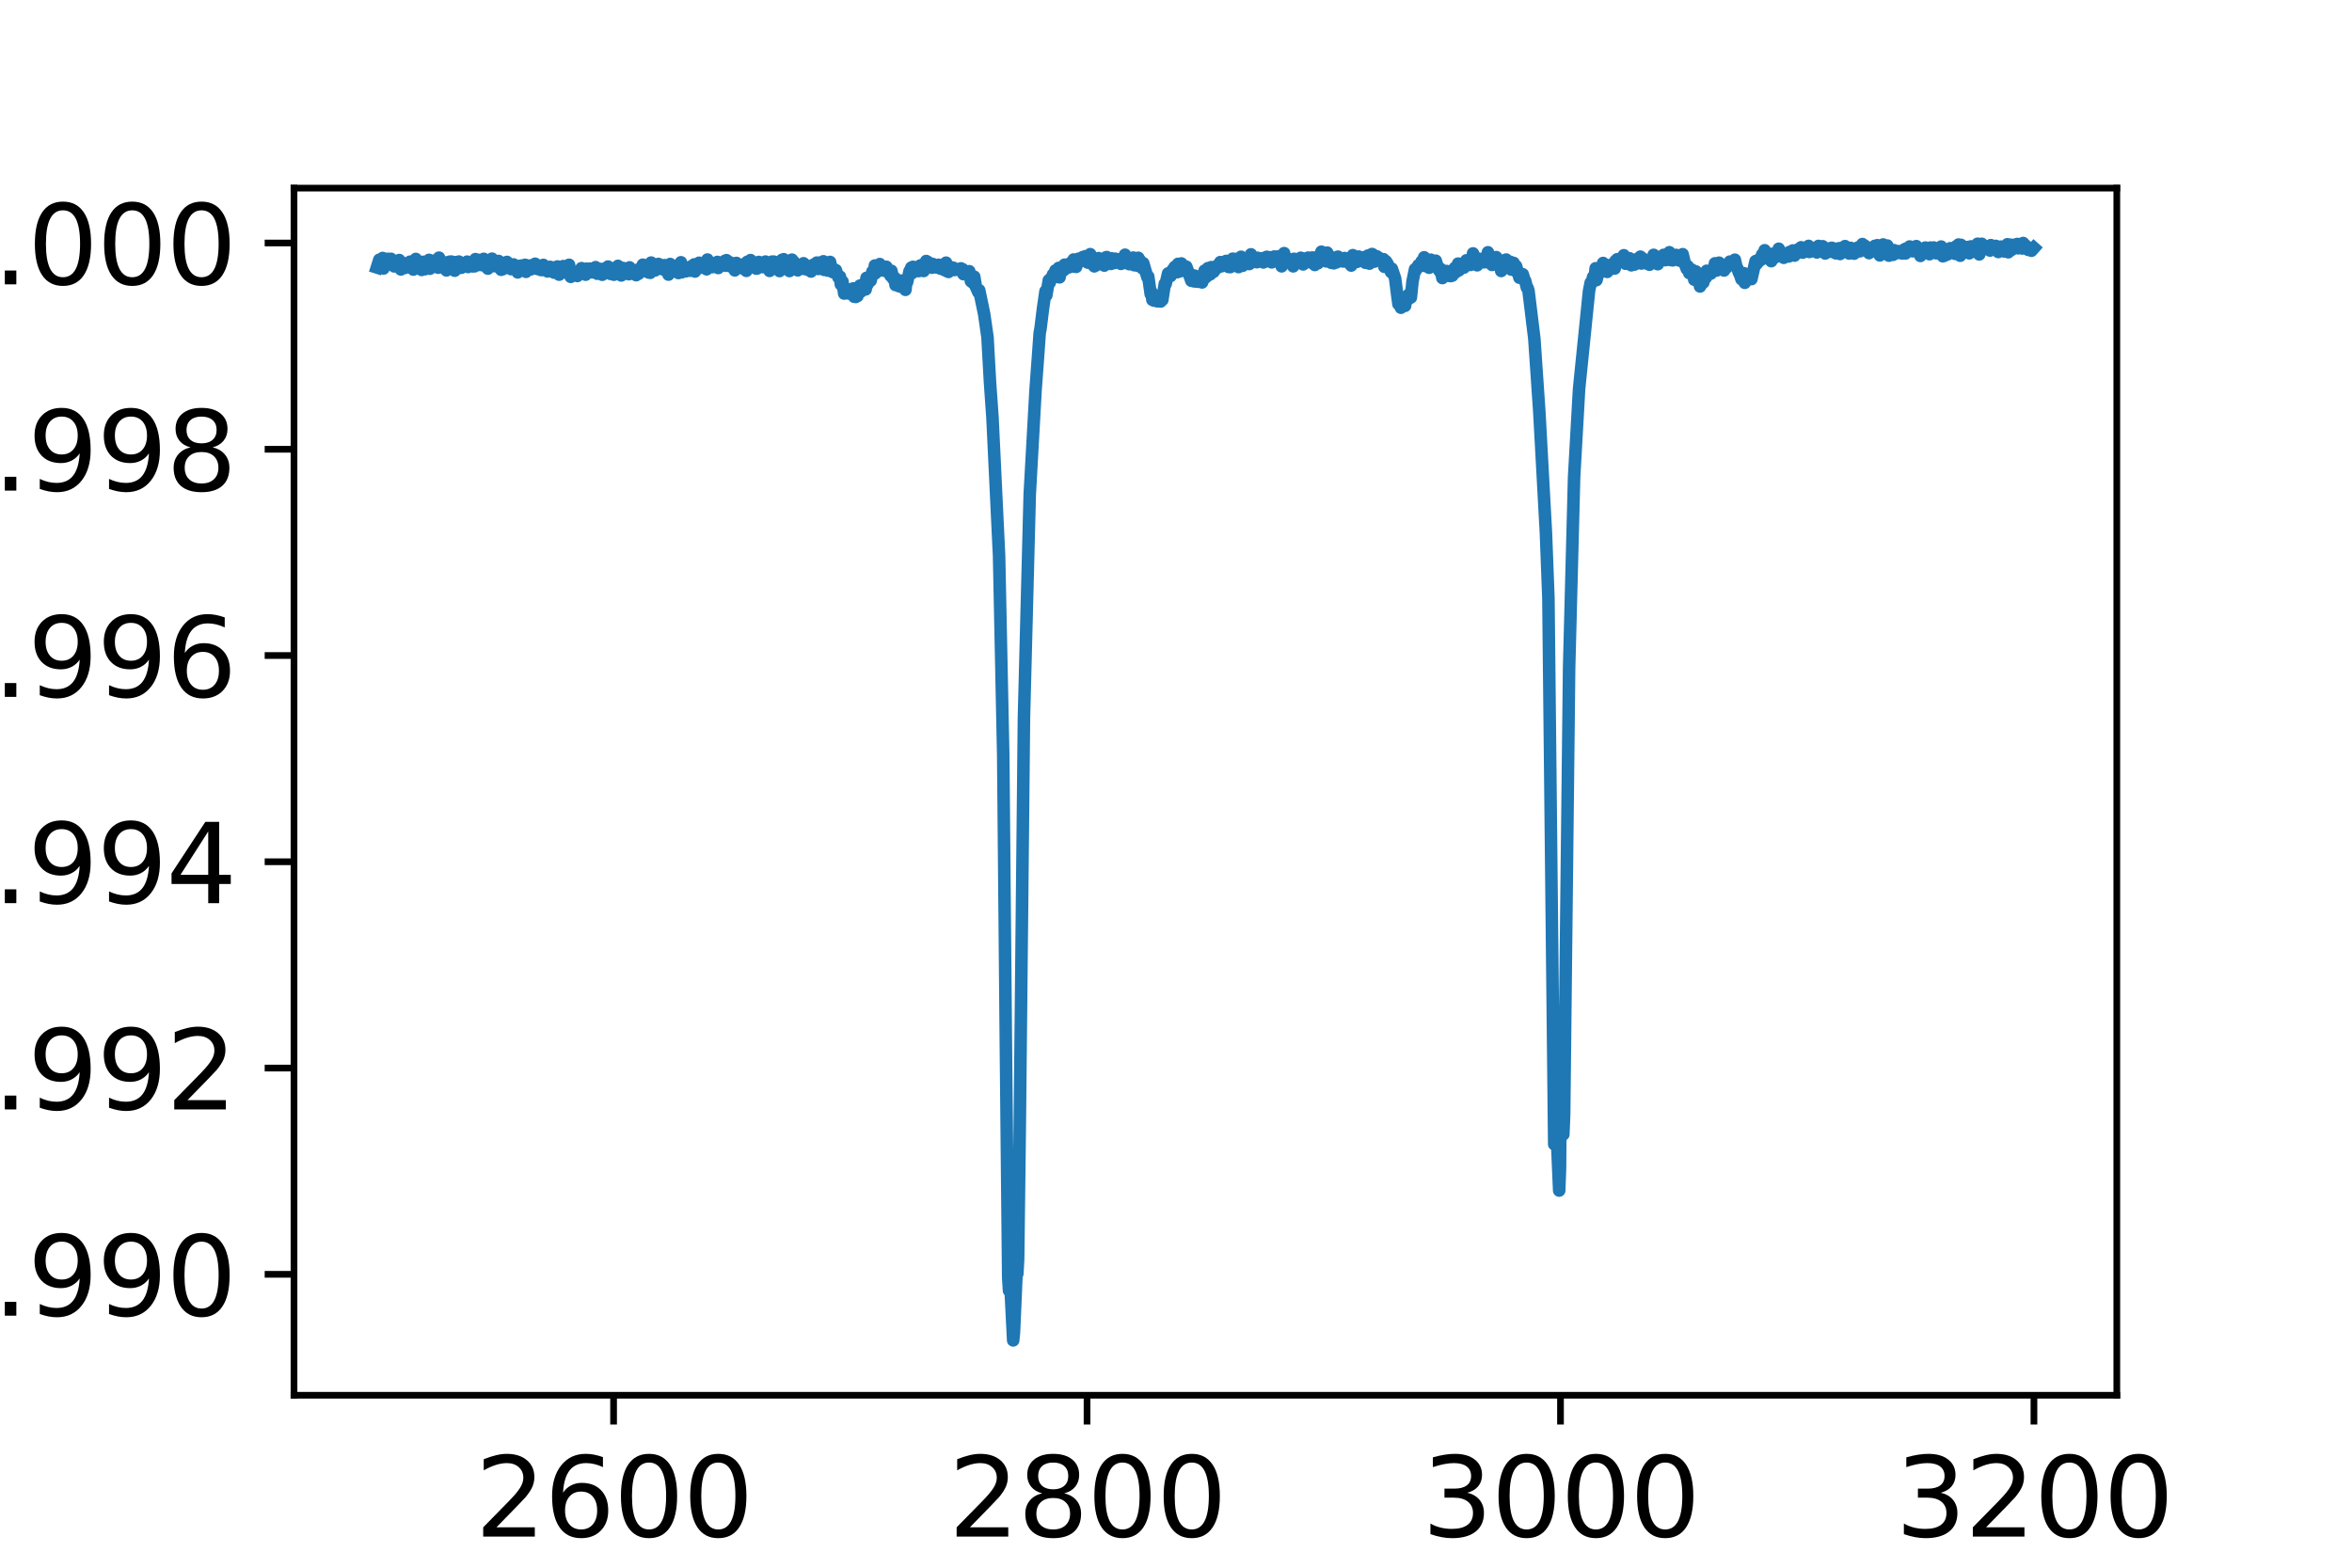 <?xml version="1.0" encoding="utf-8" standalone="no"?>
<!DOCTYPE svg PUBLIC "-//W3C//DTD SVG 1.1//EN"
  "http://www.w3.org/Graphics/SVG/1.1/DTD/svg11.dtd">
<svg xmlns:xlink="http://www.w3.org/1999/xlink" width="280.8pt" height="187.2pt" viewBox="0 0 280.8 187.2" xmlns="http://www.w3.org/2000/svg" version="1.1">
 <defs>
  <style type="text/css">*{stroke-linejoin: round; stroke-linecap: butt}</style>
 </defs>
 <g id="figure_1">
  <g id="patch_1">
   <path d="M 0 187.2 
L 280.8 187.2 
L 280.8 0 
L 0 0 
z
" style="fill: #ffffff"/>
  </g>
  <g id="axes_1">
   <g id="patch_2">
    <path d="M 35.1 166.608 
L 252.72 166.608 
L 252.72 22.464 
L 35.1 22.464 
z
" style="fill: #ffffff"/>
   </g>
   <g id="matplotlib.axis_1">
    <g id="xtick_1">
     <g id="line2d_1">
      <defs>
       <path id="m9b91c1867c" d="M 0 0 
L 0 3.5 
" style="stroke: #000000; stroke-width: 0.8"/>
      </defs>
      <g>
       <use xlink:href="#m9b91c1867c" x="73.254" y="166.608" style="stroke: #000000; stroke-width: 0.8"/>
      </g>
     </g>
     <g id="text_1">
      <!-- 2600 -->
      <g transform="translate(56.712 183.486)scale(0.13 -0.13)">
       <defs>
        <path id="DejaVuSans-32" d="M 1228 531 
L 3431 531 
L 3431 0 
L 469 0 
L 469 531 
Q 828 903 1448 1529 
Q 2069 2156 2228 2338 
Q 2531 2678 2651 2914 
Q 2772 3150 2772 3378 
Q 2772 3750 2511 3984 
Q 2250 4219 1831 4219 
Q 1534 4219 1204 4116 
Q 875 4013 500 3803 
L 500 4441 
Q 881 4594 1212 4672 
Q 1544 4750 1819 4750 
Q 2544 4750 2975 4387 
Q 3406 4025 3406 3419 
Q 3406 3131 3298 2873 
Q 3191 2616 2906 2266 
Q 2828 2175 2409 1742 
Q 1991 1309 1228 531 
z
" transform="scale(0.016)"/>
        <path id="DejaVuSans-36" d="M 2113 2584 
Q 1688 2584 1439 2293 
Q 1191 2003 1191 1497 
Q 1191 994 1439 701 
Q 1688 409 2113 409 
Q 2538 409 2786 701 
Q 3034 994 3034 1497 
Q 3034 2003 2786 2293 
Q 2538 2584 2113 2584 
z
M 3366 4563 
L 3366 3988 
Q 3128 4100 2886 4159 
Q 2644 4219 2406 4219 
Q 1781 4219 1451 3797 
Q 1122 3375 1075 2522 
Q 1259 2794 1537 2939 
Q 1816 3084 2150 3084 
Q 2853 3084 3261 2657 
Q 3669 2231 3669 1497 
Q 3669 778 3244 343 
Q 2819 -91 2113 -91 
Q 1303 -91 875 529 
Q 447 1150 447 2328 
Q 447 3434 972 4092 
Q 1497 4750 2381 4750 
Q 2619 4750 2861 4703 
Q 3103 4656 3366 4563 
z
" transform="scale(0.016)"/>
        <path id="DejaVuSans-30" d="M 2034 4250 
Q 1547 4250 1301 3770 
Q 1056 3291 1056 2328 
Q 1056 1369 1301 889 
Q 1547 409 2034 409 
Q 2525 409 2770 889 
Q 3016 1369 3016 2328 
Q 3016 3291 2770 3770 
Q 2525 4250 2034 4250 
z
M 2034 4750 
Q 2819 4750 3233 4129 
Q 3647 3509 3647 2328 
Q 3647 1150 3233 529 
Q 2819 -91 2034 -91 
Q 1250 -91 836 529 
Q 422 1150 422 2328 
Q 422 3509 836 4129 
Q 1250 4750 2034 4750 
z
" transform="scale(0.016)"/>
       </defs>
       <use xlink:href="#DejaVuSans-32"/>
       <use xlink:href="#DejaVuSans-36" x="63.623"/>
       <use xlink:href="#DejaVuSans-30" x="127.246"/>
       <use xlink:href="#DejaVuSans-30" x="190.869"/>
      </g>
     </g>
    </g>
    <g id="xtick_2">
     <g id="line2d_2">
      <g>
       <use xlink:href="#m9b91c1867c" x="129.779" y="166.608" style="stroke: #000000; stroke-width: 0.8"/>
      </g>
     </g>
     <g id="text_2">
      <!-- 2800 -->
      <g transform="translate(113.236 183.486)scale(0.13 -0.13)">
       <defs>
        <path id="DejaVuSans-38" d="M 2034 2216 
Q 1584 2216 1326 1975 
Q 1069 1734 1069 1313 
Q 1069 891 1326 650 
Q 1584 409 2034 409 
Q 2484 409 2743 651 
Q 3003 894 3003 1313 
Q 3003 1734 2745 1975 
Q 2488 2216 2034 2216 
z
M 1403 2484 
Q 997 2584 770 2862 
Q 544 3141 544 3541 
Q 544 4100 942 4425 
Q 1341 4750 2034 4750 
Q 2731 4750 3128 4425 
Q 3525 4100 3525 3541 
Q 3525 3141 3298 2862 
Q 3072 2584 2669 2484 
Q 3125 2378 3379 2068 
Q 3634 1759 3634 1313 
Q 3634 634 3220 271 
Q 2806 -91 2034 -91 
Q 1263 -91 848 271 
Q 434 634 434 1313 
Q 434 1759 690 2068 
Q 947 2378 1403 2484 
z
M 1172 3481 
Q 1172 3119 1398 2916 
Q 1625 2713 2034 2713 
Q 2441 2713 2670 2916 
Q 2900 3119 2900 3481 
Q 2900 3844 2670 4047 
Q 2441 4250 2034 4250 
Q 1625 4250 1398 4047 
Q 1172 3844 1172 3481 
z
" transform="scale(0.016)"/>
       </defs>
       <use xlink:href="#DejaVuSans-32"/>
       <use xlink:href="#DejaVuSans-38" x="63.623"/>
       <use xlink:href="#DejaVuSans-30" x="127.246"/>
       <use xlink:href="#DejaVuSans-30" x="190.869"/>
      </g>
     </g>
    </g>
    <g id="xtick_3">
     <g id="line2d_3">
      <g>
       <use xlink:href="#m9b91c1867c" x="186.304" y="166.608" style="stroke: #000000; stroke-width: 0.8"/>
      </g>
     </g>
     <g id="text_3">
      <!-- 3000 -->
      <g transform="translate(169.761 183.486)scale(0.13 -0.13)">
       <defs>
        <path id="DejaVuSans-33" d="M 2597 2516 
Q 3050 2419 3304 2112 
Q 3559 1806 3559 1356 
Q 3559 666 3084 287 
Q 2609 -91 1734 -91 
Q 1441 -91 1130 -33 
Q 819 25 488 141 
L 488 750 
Q 750 597 1062 519 
Q 1375 441 1716 441 
Q 2309 441 2620 675 
Q 2931 909 2931 1356 
Q 2931 1769 2642 2001 
Q 2353 2234 1838 2234 
L 1294 2234 
L 1294 2753 
L 1863 2753 
Q 2328 2753 2575 2939 
Q 2822 3125 2822 3475 
Q 2822 3834 2567 4026 
Q 2313 4219 1838 4219 
Q 1578 4219 1281 4162 
Q 984 4106 628 3988 
L 628 4550 
Q 988 4650 1302 4700 
Q 1616 4750 1894 4750 
Q 2613 4750 3031 4423 
Q 3450 4097 3450 3541 
Q 3450 3153 3228 2886 
Q 3006 2619 2597 2516 
z
" transform="scale(0.016)"/>
       </defs>
       <use xlink:href="#DejaVuSans-33"/>
       <use xlink:href="#DejaVuSans-30" x="63.623"/>
       <use xlink:href="#DejaVuSans-30" x="127.246"/>
       <use xlink:href="#DejaVuSans-30" x="190.869"/>
      </g>
     </g>
    </g>
    <g id="xtick_4">
     <g id="line2d_4">
      <g>
       <use xlink:href="#m9b91c1867c" x="242.828" y="166.608" style="stroke: #000000; stroke-width: 0.8"/>
      </g>
     </g>
     <g id="text_4">
      <!-- 3200 -->
      <g transform="translate(226.286 183.486)scale(0.13 -0.13)">
       <use xlink:href="#DejaVuSans-33"/>
       <use xlink:href="#DejaVuSans-32" x="63.623"/>
       <use xlink:href="#DejaVuSans-30" x="127.246"/>
       <use xlink:href="#DejaVuSans-30" x="190.869"/>
      </g>
     </g>
    </g>
   </g>
   <g id="matplotlib.axis_2">
    <g id="ytick_1">
     <g id="line2d_5">
      <defs>
       <path id="md966cb23d6" d="M 0 0 
L -3.5 0 
" style="stroke: #000000; stroke-width: 0.8"/>
      </defs>
      <g>
       <use xlink:href="#md966cb23d6" x="35.1" y="152.168" style="stroke: #000000; stroke-width: 0.8"/>
      </g>
     </g>
     <g id="text_5">
      <!-- 0.990 -->
      <g transform="translate(-9.117 157.107)scale(0.13 -0.13)">
       <defs>
        <path id="DejaVuSans-2e" d="M 684 794 
L 1344 794 
L 1344 0 
L 684 0 
L 684 794 
z
" transform="scale(0.016)"/>
        <path id="DejaVuSans-39" d="M 703 97 
L 703 672 
Q 941 559 1184 500 
Q 1428 441 1663 441 
Q 2288 441 2617 861 
Q 2947 1281 2994 2138 
Q 2813 1869 2534 1725 
Q 2256 1581 1919 1581 
Q 1219 1581 811 2004 
Q 403 2428 403 3163 
Q 403 3881 828 4315 
Q 1253 4750 1959 4750 
Q 2769 4750 3195 4129 
Q 3622 3509 3622 2328 
Q 3622 1225 3098 567 
Q 2575 -91 1691 -91 
Q 1453 -91 1209 -44 
Q 966 3 703 97 
z
M 1959 2075 
Q 2384 2075 2632 2365 
Q 2881 2656 2881 3163 
Q 2881 3666 2632 3958 
Q 2384 4250 1959 4250 
Q 1534 4250 1286 3958 
Q 1038 3666 1038 3163 
Q 1038 2656 1286 2365 
Q 1534 2075 1959 2075 
z
" transform="scale(0.016)"/>
       </defs>
       <use xlink:href="#DejaVuSans-30"/>
       <use xlink:href="#DejaVuSans-2e" x="63.623"/>
       <use xlink:href="#DejaVuSans-39" x="95.41"/>
       <use xlink:href="#DejaVuSans-39" x="159.033"/>
       <use xlink:href="#DejaVuSans-30" x="222.656"/>
      </g>
     </g>
    </g>
    <g id="ytick_2">
     <g id="line2d_6">
      <g>
       <use xlink:href="#md966cb23d6" x="35.1" y="127.538" style="stroke: #000000; stroke-width: 0.8"/>
      </g>
     </g>
     <g id="text_6">
      <!-- 0.992 -->
      <g transform="translate(-9.117 132.477)scale(0.13 -0.13)">
       <use xlink:href="#DejaVuSans-30"/>
       <use xlink:href="#DejaVuSans-2e" x="63.623"/>
       <use xlink:href="#DejaVuSans-39" x="95.41"/>
       <use xlink:href="#DejaVuSans-39" x="159.033"/>
       <use xlink:href="#DejaVuSans-32" x="222.656"/>
      </g>
     </g>
    </g>
    <g id="ytick_3">
     <g id="line2d_7">
      <g>
       <use xlink:href="#md966cb23d6" x="35.1" y="102.907" style="stroke: #000000; stroke-width: 0.8"/>
      </g>
     </g>
     <g id="text_7">
      <!-- 0.994 -->
      <g transform="translate(-9.117 107.846)scale(0.13 -0.13)">
       <defs>
        <path id="DejaVuSans-34" d="M 2419 4116 
L 825 1625 
L 2419 1625 
L 2419 4116 
z
M 2253 4666 
L 3047 4666 
L 3047 1625 
L 3713 1625 
L 3713 1100 
L 3047 1100 
L 3047 0 
L 2419 0 
L 2419 1100 
L 313 1100 
L 313 1709 
L 2253 4666 
z
" transform="scale(0.016)"/>
       </defs>
       <use xlink:href="#DejaVuSans-30"/>
       <use xlink:href="#DejaVuSans-2e" x="63.623"/>
       <use xlink:href="#DejaVuSans-39" x="95.41"/>
       <use xlink:href="#DejaVuSans-39" x="159.033"/>
       <use xlink:href="#DejaVuSans-34" x="222.656"/>
      </g>
     </g>
    </g>
    <g id="ytick_4">
     <g id="line2d_8">
      <g>
       <use xlink:href="#md966cb23d6" x="35.1" y="78.277" style="stroke: #000000; stroke-width: 0.8"/>
      </g>
     </g>
     <g id="text_8">
      <!-- 0.996 -->
      <g transform="translate(-9.117 83.216)scale(0.13 -0.13)">
       <use xlink:href="#DejaVuSans-30"/>
       <use xlink:href="#DejaVuSans-2e" x="63.623"/>
       <use xlink:href="#DejaVuSans-39" x="95.41"/>
       <use xlink:href="#DejaVuSans-39" x="159.033"/>
       <use xlink:href="#DejaVuSans-36" x="222.656"/>
      </g>
     </g>
    </g>
    <g id="ytick_5">
     <g id="line2d_9">
      <g>
       <use xlink:href="#md966cb23d6" x="35.1" y="53.646" style="stroke: #000000; stroke-width: 0.8"/>
      </g>
     </g>
     <g id="text_9">
      <!-- 0.998 -->
      <g transform="translate(-9.117 58.585)scale(0.13 -0.13)">
       <use xlink:href="#DejaVuSans-30"/>
       <use xlink:href="#DejaVuSans-2e" x="63.623"/>
       <use xlink:href="#DejaVuSans-39" x="95.41"/>
       <use xlink:href="#DejaVuSans-39" x="159.033"/>
       <use xlink:href="#DejaVuSans-38" x="222.656"/>
      </g>
     </g>
    </g>
    <g id="ytick_6">
     <g id="line2d_10">
      <g>
       <use xlink:href="#md966cb23d6" x="35.1" y="29.016" style="stroke: #000000; stroke-width: 0.8"/>
      </g>
     </g>
     <g id="text_10">
      <!-- 1.000 -->
      <g transform="translate(-9.117 33.955)scale(0.13 -0.13)">
       <defs>
        <path id="DejaVuSans-31" d="M 794 531 
L 1825 531 
L 1825 4091 
L 703 3866 
L 703 4441 
L 1819 4666 
L 2450 4666 
L 2450 531 
L 3481 531 
L 3481 0 
L 794 0 
L 794 531 
z
" transform="scale(0.016)"/>
       </defs>
       <use xlink:href="#DejaVuSans-31"/>
       <use xlink:href="#DejaVuSans-2e" x="63.623"/>
       <use xlink:href="#DejaVuSans-30" x="95.41"/>
       <use xlink:href="#DejaVuSans-30" x="159.033"/>
       <use xlink:href="#DejaVuSans-30" x="222.656"/>
      </g>
     </g>
    </g>
   </g>
   <g id="line2d_11">
    <path d="M 44.992 31.94 
L 45.289 31.009 
L 45.486 31.637 
L 45.585 31.453 
L 45.684 30.807 
L 45.783 32.061 
L 45.882 31.307 
L 45.981 31.662 
L 46.278 30.898 
L 46.377 31.247 
L 46.476 30.973 
L 46.575 31.35 
L 46.673 30.901 
L 46.772 31.443 
L 46.871 31.122 
L 47.069 31.813 
L 47.168 31.676 
L 47.267 31.746 
L 47.366 31.651 
L 47.465 31.161 
L 47.564 31.842 
L 47.663 31.052 
L 47.86 32.177 
L 47.959 31.799 
L 48.058 31.372 
L 48.256 31.793 
L 48.355 31.997 
L 48.949 31.247 
L 49.146 31.807 
L 49.245 31.541 
L 49.344 32.191 
L 49.443 31.47 
L 49.542 31.543 
L 49.641 30.918 
L 49.839 31.695 
L 50.037 31.431 
L 50.333 32.234 
L 50.531 31.263 
L 50.63 31.437 
L 50.729 32.15 
L 50.927 31.289 
L 51.026 31.264 
L 51.125 31.887 
L 51.224 31.029 
L 51.323 32.092 
L 51.619 31.273 
L 51.718 31.129 
L 51.817 31.271 
L 51.916 31.681 
L 52.015 31.297 
L 52.114 31.878 
L 52.213 31.214 
L 52.312 31.968 
L 52.411 30.764 
L 52.609 31.193 
L 52.707 31.695 
L 52.806 31.243 
L 53.103 32.086 
L 53.202 31.442 
L 53.301 32.289 
L 53.4 32.127 
L 53.499 31.299 
L 53.598 31.606 
L 53.697 31.241 
L 53.796 31.377 
L 53.894 31.233 
L 53.993 31.738 
L 54.092 31.621 
L 54.29 32.325 
L 54.389 31.299 
L 54.587 31.656 
L 54.686 32.045 
L 54.785 31.232 
L 54.884 31.824 
L 54.983 31.711 
L 55.081 31.976 
L 55.279 31.61 
L 55.378 31.788 
L 55.576 31.374 
L 55.675 31.434 
L 55.774 31.242 
L 55.873 31.885 
L 55.972 31.311 
L 56.071 31.454 
L 56.367 31.327 
L 56.466 31.817 
L 56.565 31.247 
L 56.664 31.803 
L 56.763 30.94 
L 56.862 31.664 
L 56.961 31.107 
L 57.06 31.505 
L 57.159 31.03 
L 57.357 31.648 
L 57.752 30.906 
L 58.049 31.883 
L 58.148 31.407 
L 58.247 32.08 
L 58.346 31.121 
L 58.445 31.836 
L 58.741 30.886 
L 58.939 31.235 
L 59.038 31.305 
L 59.137 31.795 
L 59.434 31.569 
L 59.533 31.162 
L 59.731 31.905 
L 59.83 32.215 
L 59.928 31.446 
L 60.027 32.152 
L 60.126 31.591 
L 60.225 31.628 
L 60.324 31.887 
L 60.423 31.754 
L 60.522 31.276 
L 60.621 31.92 
L 60.72 31.461 
L 60.918 32.075 
L 61.017 32.14 
L 61.115 31.577 
L 61.214 31.601 
L 61.313 31.576 
L 61.61 32.196 
L 61.709 32.115 
L 61.808 32.528 
L 62.006 31.751 
L 62.204 32.259 
L 62.303 31.7 
L 62.401 32.187 
L 62.698 31.62 
L 62.797 32.461 
L 62.995 31.771 
L 63.193 31.714 
L 63.391 32.164 
L 63.49 31.672 
L 63.588 32.019 
L 63.885 31.494 
L 64.182 32.129 
L 64.281 31.697 
L 64.479 32.144 
L 64.578 32.246 
L 64.677 32.135 
L 64.775 32.249 
L 64.874 31.631 
L 64.973 32.056 
L 65.072 31.806 
L 65.171 31.859 
L 65.369 32.412 
L 65.666 31.863 
L 65.864 31.931 
L 65.962 32.452 
L 66.061 32.293 
L 66.16 32.557 
L 66.259 31.924 
L 66.358 32.481 
L 66.457 32.315 
L 66.556 31.818 
L 66.754 32.801 
L 66.853 32.081 
L 66.952 32.369 
L 67.051 31.953 
L 67.149 32.212 
L 67.248 31.773 
L 67.347 32.423 
L 67.446 32.229 
L 67.545 32.551 
L 67.842 32.068 
L 67.941 31.618 
L 68.139 33.063 
L 68.238 32.4 
L 68.337 32.742 
L 68.435 32.485 
L 68.534 32.665 
L 68.633 32.53 
L 68.732 32.653 
L 68.93 32.957 
L 69.029 32.461 
L 69.128 32.665 
L 69.227 32.395 
L 69.326 32.611 
L 69.425 32.019 
L 69.622 32.678 
L 69.82 32.661 
L 69.919 32.804 
L 70.018 32.081 
L 70.117 32.436 
L 70.216 32.292 
L 70.315 32.372 
L 70.414 32.072 
L 70.711 32.521 
L 70.809 32.084 
L 70.908 32.474 
L 71.106 31.899 
L 71.304 32.69 
L 71.403 32.258 
L 71.7 32.591 
L 71.799 32.11 
L 71.898 32.812 
L 72.194 32.141 
L 72.293 32.375 
L 72.392 31.975 
L 72.491 32.032 
L 72.59 31.828 
L 72.788 32.264 
L 72.887 32.711 
L 73.085 32.25 
L 73.183 32.221 
L 73.282 32.807 
L 73.381 32.006 
L 73.48 32.477 
L 73.678 32.298 
L 73.777 31.748 
L 73.876 32.295 
L 73.975 32.02 
L 74.173 32.894 
L 74.272 32.77 
L 74.371 31.996 
L 74.469 32.607 
L 74.568 32.192 
L 74.667 32.624 
L 74.766 32.599 
L 74.865 32.607 
L 74.964 32.463 
L 75.063 32.743 
L 75.162 31.928 
L 75.261 32.699 
L 75.36 32.361 
L 75.459 32.631 
L 75.755 32.531 
L 75.953 32.86 
L 76.052 32.693 
L 76.151 32.197 
L 76.25 32.687 
L 76.745 31.604 
L 76.942 32.34 
L 77.14 31.948 
L 77.239 32.441 
L 77.338 31.791 
L 77.437 32.543 
L 77.536 31.91 
L 77.635 32.58 
L 77.734 31.353 
L 77.833 32.131 
L 78.03 31.657 
L 78.228 32.286 
L 78.327 31.557 
L 78.525 31.813 
L 78.624 31.519 
L 78.822 31.856 
L 78.921 31.687 
L 79.119 32.161 
L 79.218 32.058 
L 79.316 31.661 
L 79.415 32.282 
L 79.514 32.088 
L 79.613 32.156 
L 79.712 31.662 
L 79.811 32.795 
L 80.009 31.524 
L 80.207 32.421 
L 80.602 32.38 
L 80.899 31.698 
L 80.998 32.605 
L 81.097 32.521 
L 81.196 32.44 
L 81.295 31.318 
L 81.394 32.521 
L 81.493 32.155 
L 81.592 32.232 
L 81.789 32.045 
L 81.888 32.402 
L 82.086 31.949 
L 82.185 32.205 
L 82.284 31.97 
L 82.383 32.335 
L 82.581 31.768 
L 82.68 31.858 
L 82.877 31.567 
L 82.976 32.423 
L 83.075 31.564 
L 83.174 32.012 
L 83.471 31.371 
L 83.57 31.797 
L 83.669 31.537 
L 83.768 31.971 
L 83.867 31.673 
L 83.966 31.921 
L 84.064 31.5 
L 84.361 32.159 
L 84.46 30.989 
L 84.559 31.772 
L 84.658 31.246 
L 84.757 31.771 
L 84.856 31.435 
L 85.054 31.897 
L 85.153 31.469 
L 85.252 31.816 
L 85.35 31.472 
L 85.548 31.913 
L 85.647 31.275 
L 85.746 32.007 
L 85.845 31.59 
L 85.944 31.807 
L 86.043 31.534 
L 86.142 31.654 
L 86.241 31.322 
L 86.34 31.634 
L 86.537 31.146 
L 86.636 31.738 
L 86.735 31.066 
L 86.933 31.547 
L 87.032 31.267 
L 87.131 31.786 
L 87.23 31.37 
L 87.527 31.873 
L 87.626 31.44 
L 87.724 32.287 
L 87.922 31.397 
L 88.021 31.858 
L 88.12 31.651 
L 88.219 31.796 
L 88.318 31.631 
L 88.417 31.768 
L 88.615 31.749 
L 88.714 32.078 
L 88.813 31.545 
L 89.109 32.344 
L 89.208 31.266 
L 89.505 31.966 
L 89.604 31.056 
L 89.802 31.714 
L 89.901 31.579 
L 90 31.31 
L 90.296 32.082 
L 90.395 32.06 
L 90.593 31.28 
L 90.791 31.819 
L 90.989 31.73 
L 91.088 31.902 
L 91.187 31.429 
L 91.286 31.915 
L 91.384 31.231 
L 91.483 31.511 
L 91.681 31.427 
L 91.78 31.412 
L 91.879 32.352 
L 92.176 31.235 
L 92.275 31.922 
L 92.374 31.234 
L 92.571 31.91 
L 92.67 32.024 
L 92.868 31.384 
L 93.066 32.37 
L 93.165 31.466 
L 93.264 31.827 
L 93.363 31.021 
L 93.462 31.062 
L 93.561 30.952 
L 93.66 31.718 
L 93.857 31.362 
L 94.253 32.367 
L 94.451 31.829 
L 94.55 31.001 
L 94.649 31.66 
L 94.748 31.229 
L 94.847 32.15 
L 94.945 31.539 
L 95.044 31.817 
L 95.143 31.63 
L 95.242 32.282 
L 95.341 31.812 
L 95.44 31.947 
L 95.638 31.617 
L 95.737 31.643 
L 95.836 31.866 
L 95.935 31.437 
L 96.034 32.122 
L 96.33 31.722 
L 96.429 32.215 
L 96.528 31.861 
L 96.627 32.187 
L 96.726 31.811 
L 96.825 32.425 
L 96.924 31.958 
L 97.023 32.234 
L 97.122 31.602 
L 97.221 31.671 
L 97.32 31.63 
L 97.418 31.731 
L 97.517 31.355 
L 97.715 32.12 
L 97.814 31.905 
L 97.913 31.342 
L 98.012 31.693 
L 98.111 31.504 
L 98.21 31.683 
L 98.309 31.199 
L 98.408 32.23 
L 98.507 32.181 
L 98.605 32.136 
L 98.704 31.63 
L 98.803 32.31 
L 98.902 31.721 
L 99.001 32.015 
L 99.1 31.276 
L 99.298 32.169 
L 99.397 32.49 
L 99.496 32.31 
L 99.694 32.539 
L 99.792 32.253 
L 100.089 33.114 
L 100.287 33.029 
L 100.386 33.964 
L 100.485 33.942 
L 100.584 33.618 
L 100.782 35.053 
L 100.881 34.767 
L 100.98 34.922 
L 101.078 34.494 
L 101.177 35.028 
L 101.375 34.895 
L 101.474 35.075 
L 101.672 34.573 
L 101.771 34.713 
L 101.87 34.436 
L 101.969 35.432 
L 102.068 35.367 
L 102.167 35.461 
L 102.265 35.107 
L 102.364 35.362 
L 102.661 34.103 
L 102.76 34.843 
L 102.859 34.472 
L 102.958 34.698 
L 103.255 33.736 
L 103.354 34.558 
L 103.452 33.176 
L 103.551 34.002 
L 103.848 33.309 
L 103.947 33.514 
L 104.145 32.442 
L 104.343 32.754 
L 104.442 31.705 
L 104.541 32.608 
L 104.639 32.123 
L 104.738 32.151 
L 104.837 31.758 
L 104.936 32.162 
L 105.035 31.534 
L 105.332 32.3 
L 105.431 31.874 
L 105.728 32.298 
L 105.826 31.857 
L 105.925 32.466 
L 106.024 32.331 
L 106.123 32.507 
L 106.222 32.389 
L 106.321 32.926 
L 106.42 32.332 
L 106.618 33.274 
L 106.717 33.233 
L 106.816 33.162 
L 106.915 34.04 
L 107.014 33.444 
L 107.211 34.106 
L 107.31 34.177 
L 107.409 33.511 
L 107.508 34.232 
L 107.607 33.504 
L 107.706 33.964 
L 107.805 33.792 
L 107.904 34.24 
L 108.003 33.958 
L 108.102 34.61 
L 108.201 33.636 
L 108.299 33.696 
L 108.596 32.354 
L 108.695 32.626 
L 108.794 31.954 
L 108.893 32.608 
L 108.992 31.861 
L 109.091 32.472 
L 109.289 32.295 
L 109.388 32.291 
L 109.486 31.89 
L 109.684 32.373 
L 109.882 31.691 
L 109.981 31.673 
L 110.179 31.814 
L 110.278 32.363 
L 110.575 31.168 
L 110.673 31.72 
L 110.772 31.274 
L 110.871 31.712 
L 110.97 31.555 
L 111.267 31.971 
L 111.366 31.521 
L 111.465 31.824 
L 111.564 31.685 
L 111.762 31.935 
L 111.861 31.749 
L 111.959 31.879 
L 112.058 31.614 
L 112.256 32.071 
L 112.355 31.747 
L 112.454 32.125 
L 112.553 31.612 
L 112.751 32.25 
L 112.85 32.13 
L 112.949 31.364 
L 113.048 32.389 
L 113.146 32.015 
L 113.245 32.474 
L 113.344 31.926 
L 113.542 32.253 
L 113.641 31.925 
L 113.74 31.968 
L 113.839 31.978 
L 113.938 32.244 
L 114.037 32.126 
L 114.235 32.212 
L 114.432 32.126 
L 114.531 32.238 
L 114.729 32.045 
L 114.828 32.376 
L 114.927 32.144 
L 115.026 32.741 
L 115.125 32.472 
L 115.224 32.672 
L 115.323 32.429 
L 115.422 32.669 
L 115.52 32.513 
L 115.619 32.734 
L 115.718 32.386 
L 115.916 33.581 
L 116.015 33.659 
L 116.114 33.213 
L 116.213 33.82 
L 116.312 33.039 
L 116.51 34.249 
L 116.806 34.9 
L 116.905 34.653 
L 117.499 37.507 
L 117.895 40.272 
L 118.191 45.607 
L 118.488 49.84 
L 119.279 66.404 
L 119.774 90.249 
L 120.071 122.926 
L 120.367 152.572 
L 120.466 154.123 
L 120.565 154.016 
L 120.664 154.169 
L 120.961 160.056 
L 121.06 159.054 
L 121.357 152.211 
L 121.456 152.108 
L 121.554 150.318 
L 121.752 134.204 
L 122.247 85.681 
L 122.939 59.022 
L 123.632 46.582 
L 123.929 42.548 
L 124.126 39.768 
L 124.225 39.242 
L 124.522 36.842 
L 124.819 34.768 
L 124.918 35.27 
L 125.214 33.468 
L 125.313 33.77 
L 125.412 33.281 
L 125.511 33.323 
L 125.61 33.192 
L 125.709 32.784 
L 125.907 33.108 
L 126.006 32.294 
L 126.105 32.373 
L 126.204 32.476 
L 126.303 32.413 
L 126.401 31.987 
L 126.5 33.12 
L 126.698 31.984 
L 126.995 32.276 
L 127.094 31.605 
L 127.292 31.88 
L 127.49 31.644 
L 127.588 31.938 
L 127.786 31.412 
L 127.885 31.822 
L 127.984 31.459 
L 128.083 31.822 
L 128.182 30.983 
L 128.281 31.713 
L 128.38 31.261 
L 128.479 31.873 
L 128.578 31.062 
L 128.677 31.176 
L 128.776 30.886 
L 128.874 31.285 
L 128.973 30.974 
L 129.072 31.068 
L 129.27 30.696 
L 129.468 31.022 
L 129.567 30.596 
L 129.864 31.362 
L 129.963 30.986 
L 130.061 31.299 
L 130.16 30.349 
L 130.556 31.703 
L 130.655 31.807 
L 130.853 31.093 
L 130.952 31.643 
L 131.15 30.823 
L 131.248 31.101 
L 131.347 31.124 
L 131.446 31.013 
L 131.842 31.716 
L 132.04 30.72 
L 132.139 30.697 
L 132.337 31.284 
L 132.534 30.919 
L 132.633 31.515 
L 132.732 30.852 
L 132.831 31.23 
L 132.93 30.95 
L 133.029 31.415 
L 133.128 30.889 
L 133.227 31.352 
L 133.326 31.167 
L 133.425 31.263 
L 133.524 30.951 
L 133.721 31.427 
L 133.82 31.512 
L 133.919 31.255 
L 134.117 31.369 
L 134.216 31.226 
L 134.315 30.415 
L 134.414 31.416 
L 134.711 30.756 
L 134.81 31.546 
L 134.908 31.389 
L 135.106 31.455 
L 135.304 30.754 
L 135.403 31.671 
L 135.601 30.97 
L 135.7 31.02 
L 135.799 31.734 
L 135.898 30.781 
L 135.997 31.258 
L 136.095 31.087 
L 136.392 32.045 
L 136.491 31.424 
L 136.986 33.118 
L 137.085 33.019 
L 137.381 35.118 
L 137.48 34.887 
L 137.579 35.808 
L 137.678 35.154 
L 137.777 35.901 
L 137.876 35.615 
L 137.975 35.876 
L 138.074 35.652 
L 138.173 35.984 
L 138.272 35.591 
L 138.371 35.655 
L 138.568 36.007 
L 138.667 35.385 
L 138.766 35.821 
L 139.063 33.891 
L 139.162 33.92 
L 139.459 32.642 
L 139.558 32.957 
L 139.657 32.551 
L 139.755 32.962 
L 139.953 32.407 
L 140.052 32.15 
L 140.151 32.464 
L 140.25 31.868 
L 140.349 32.012 
L 140.448 31.949 
L 140.547 32.505 
L 140.646 31.509 
L 140.844 32.418 
L 140.942 32.368 
L 141.041 31.458 
L 141.14 32.242 
L 141.239 31.658 
L 141.338 32.34 
L 141.437 32.215 
L 141.635 31.844 
L 141.833 32.387 
L 142.228 33.528 
L 142.327 33.506 
L 142.426 32.878 
L 142.525 33.596 
L 142.624 32.909 
L 142.822 33.636 
L 143.02 33.26 
L 143.119 33.652 
L 143.218 33.423 
L 143.316 33.643 
L 143.415 33.446 
L 143.514 33.729 
L 143.712 33.178 
L 143.811 32.313 
L 143.91 33.147 
L 144.009 32.428 
L 144.108 32.984 
L 144.207 32.02 
L 144.306 32.438 
L 144.405 32.4 
L 144.504 32.75 
L 144.602 31.901 
L 144.899 32.453 
L 145.097 31.831 
L 145.196 32.095 
L 145.691 31.295 
L 145.789 31.809 
L 145.888 31.738 
L 146.086 31.29 
L 146.284 31.517 
L 146.383 31.156 
L 146.482 31.697 
L 146.581 31.158 
L 146.68 31.886 
L 146.779 31.567 
L 146.878 31.899 
L 146.976 31.172 
L 147.075 31.531 
L 147.174 30.887 
L 147.372 31.317 
L 147.471 30.914 
L 147.669 31.522 
L 147.768 31.594 
L 147.867 31.895 
L 148.163 30.66 
L 148.361 31.737 
L 148.559 30.961 
L 148.658 31.403 
L 148.757 30.989 
L 149.153 31.531 
L 149.351 30.368 
L 149.548 31.302 
L 149.647 31.235 
L 149.746 30.964 
L 150.043 31.312 
L 150.142 30.783 
L 150.34 31.159 
L 150.439 31.16 
L 150.735 30.828 
L 150.834 31.342 
L 150.933 30.908 
L 151.032 30.935 
L 151.23 30.665 
L 151.428 31.189 
L 151.527 30.711 
L 151.626 31.036 
L 151.725 30.868 
L 151.823 31.334 
L 151.922 31.034 
L 152.021 31.205 
L 152.12 30.631 
L 152.318 30.866 
L 152.417 31.133 
L 152.516 30.623 
L 152.615 31.257 
L 152.714 31.241 
L 152.813 31.438 
L 152.912 30.797 
L 153.01 31.805 
L 153.109 30.817 
L 153.208 31.105 
L 153.307 30.225 
L 153.505 31.023 
L 153.604 30.778 
L 153.901 31.188 
L 154 31.131 
L 154.197 31.188 
L 154.296 31.11 
L 154.395 31.805 
L 154.494 30.901 
L 154.593 31.373 
L 154.692 31.332 
L 154.89 31.021 
L 154.989 31.342 
L 155.088 31.132 
L 155.187 31.261 
L 155.286 30.777 
L 155.385 31.328 
L 155.483 30.837 
L 155.582 31.575 
L 155.78 30.984 
L 155.879 31.361 
L 155.978 30.986 
L 156.077 31.036 
L 156.176 30.76 
L 156.374 31.326 
L 156.473 31.015 
L 156.572 31.26 
L 156.67 30.744 
L 156.769 31.261 
L 156.868 30.756 
L 156.967 31.644 
L 157.066 31.22 
L 157.165 31.302 
L 157.264 31.134 
L 157.363 31.432 
L 157.462 30.542 
L 157.561 30.743 
L 157.66 30.607 
L 157.759 30.053 
L 157.956 30.92 
L 158.055 30.338 
L 158.154 30.506 
L 158.352 31.217 
L 158.451 30.165 
L 158.55 30.753 
L 158.649 30.7 
L 158.946 31.391 
L 159.044 30.725 
L 159.143 30.865 
L 159.242 31.442 
L 159.44 31.023 
L 159.539 31.341 
L 159.737 30.644 
L 159.935 31.189 
L 160.034 30.86 
L 160.133 30.914 
L 160.33 31.223 
L 160.528 30.808 
L 160.627 31.195 
L 160.726 31.077 
L 160.825 31.158 
L 161.023 31.013 
L 161.122 31.493 
L 161.221 31.397 
L 161.32 31.711 
L 161.517 30.469 
L 161.814 30.856 
L 161.913 30.681 
L 162.012 31.271 
L 162.21 30.631 
L 162.309 31.049 
L 162.606 30.731 
L 162.704 31.151 
L 162.803 30.878 
L 163.001 31.375 
L 163.298 30.521 
L 163.496 31.483 
L 163.793 30.332 
L 163.891 30.374 
L 164.089 31.244 
L 164.287 30.623 
L 164.386 30.612 
L 164.485 30.964 
L 164.584 30.748 
L 164.683 31.137 
L 164.98 30.944 
L 165.078 31.082 
L 165.177 30.95 
L 165.276 31.863 
L 165.474 31.205 
L 165.672 31.518 
L 165.771 31.975 
L 165.87 31.865 
L 166.068 32.482 
L 166.167 32.086 
L 166.562 33.237 
L 166.859 35.597 
L 166.958 36.315 
L 167.057 35.806 
L 167.255 36.748 
L 167.354 36.55 
L 167.551 36.01 
L 167.749 36.522 
L 167.947 35.409 
L 168.046 35.505 
L 168.145 35.204 
L 168.244 35.641 
L 168.343 35.122 
L 168.442 35.525 
L 168.64 33.592 
L 168.936 32.144 
L 169.035 32.274 
L 169.332 31.674 
L 169.431 31.666 
L 169.53 31.77 
L 169.629 31.613 
L 169.728 31.213 
L 169.827 31.737 
L 170.024 30.722 
L 170.123 30.958 
L 170.222 31.782 
L 170.321 31.651 
L 170.42 31.717 
L 170.519 31.251 
L 170.618 31.972 
L 170.816 31.006 
L 171.014 31.569 
L 171.113 31.21 
L 171.31 31.878 
L 171.409 31.126 
L 171.706 32.076 
L 171.904 32.413 
L 172.003 32.117 
L 172.201 33.206 
L 172.3 32.554 
L 172.497 32.8 
L 172.596 32.759 
L 172.695 32.359 
L 172.794 32.849 
L 172.893 32.789 
L 172.992 32.946 
L 173.091 32.872 
L 173.19 32.97 
L 173.289 32.436 
L 173.388 32.919 
L 173.487 32.485 
L 173.585 32.618 
L 173.684 31.994 
L 173.783 32.52 
L 173.882 32.381 
L 174.08 31.475 
L 174.179 32.289 
L 174.278 31.716 
L 174.377 31.794 
L 174.674 31.436 
L 174.772 31.963 
L 174.871 31.361 
L 174.97 31.678 
L 175.069 31.083 
L 175.366 31.411 
L 175.465 31.274 
L 175.564 31.636 
L 175.663 30.85 
L 175.762 31.536 
L 175.861 30.258 
L 176.058 31.142 
L 176.256 30.783 
L 176.355 31.68 
L 176.454 31.546 
L 176.652 30.927 
L 177.048 30.892 
L 177.147 31.323 
L 177.245 30.837 
L 177.344 31.277 
L 177.443 31.164 
L 177.542 31.315 
L 177.641 30.123 
L 177.839 30.947 
L 177.938 30.713 
L 178.136 31.64 
L 178.334 31.208 
L 178.432 31.403 
L 178.63 30.702 
L 178.729 31.563 
L 178.828 31.004 
L 179.026 31.582 
L 179.125 31.612 
L 179.224 32.361 
L 179.619 31.067 
L 179.718 31.39 
L 179.817 30.993 
L 180.114 32.014 
L 180.312 31.262 
L 180.411 32.188 
L 180.51 32.106 
L 180.708 31.394 
L 180.905 32.347 
L 181.004 31.777 
L 181.4 33.164 
L 181.598 32.772 
L 181.697 33.145 
L 181.796 32.744 
L 181.994 33.409 
L 182.092 33.527 
L 182.29 34.348 
L 182.389 34.414 
L 182.488 34.75 
L 183.181 40.438 
L 183.774 49.134 
L 184.565 63.635 
L 184.862 71.455 
L 185.555 136.638 
L 185.653 135.914 
L 185.752 133.95 
L 185.851 135.297 
L 186.148 142.166 
L 186.247 139.528 
L 186.346 125.452 
L 186.544 135.083 
L 186.643 135.467 
L 186.742 133.02 
L 186.939 114.923 
L 187.335 79.702 
L 187.929 56.976 
L 188.522 46.439 
L 189.709 34.762 
L 189.907 33.751 
L 190.006 33.821 
L 190.204 33.06 
L 190.303 33.363 
L 190.402 32.996 
L 190.5 32.032 
L 190.599 33.45 
L 190.797 32.722 
L 190.896 32.673 
L 190.995 31.977 
L 191.193 32.413 
L 191.391 31.404 
L 191.589 32.351 
L 191.786 31.91 
L 191.885 32.47 
L 191.984 31.858 
L 192.083 32.015 
L 192.182 31.963 
L 192.281 31.623 
L 192.38 32.119 
L 192.479 31.659 
L 192.578 31.7 
L 192.677 31.792 
L 192.776 32.067 
L 192.875 31.143 
L 192.973 31.363 
L 193.072 30.957 
L 193.171 31.3 
L 193.27 31.015 
L 193.468 31.239 
L 193.666 30.809 
L 193.765 31.267 
L 193.864 30.478 
L 194.062 31.495 
L 194.16 31.053 
L 194.457 31.506 
L 194.556 30.84 
L 194.655 31.075 
L 194.754 31.68 
L 194.853 31.107 
L 194.952 31.23 
L 195.051 31.145 
L 195.15 31.593 
L 195.347 30.961 
L 195.446 31.087 
L 195.644 30.849 
L 195.743 30.981 
L 195.842 30.646 
L 195.941 31.467 
L 196.04 30.81 
L 196.139 30.869 
L 196.238 31.356 
L 196.337 31.165 
L 196.534 31.46 
L 196.633 31.236 
L 196.831 31.535 
L 196.93 31.612 
L 197.029 31.205 
L 197.227 31.305 
L 197.326 31.27 
L 197.425 30.429 
L 197.524 31.299 
L 197.721 30.836 
L 197.919 31.55 
L 198.018 31.361 
L 198.117 30.695 
L 198.315 30.816 
L 198.612 30.43 
L 198.711 30.606 
L 198.81 31.07 
L 199.106 30.477 
L 199.205 30.803 
L 199.304 30.118 
L 199.403 31.052 
L 199.601 30.489 
L 199.7 31.093 
L 199.898 30.467 
L 199.997 30.592 
L 200.096 30.437 
L 200.293 30.824 
L 200.491 31.116 
L 200.689 30.956 
L 200.887 30.351 
L 201.184 31.603 
L 201.381 32.124 
L 201.48 31.768 
L 201.678 32.615 
L 201.777 32.133 
L 201.876 32.597 
L 201.975 32.191 
L 202.074 32.277 
L 202.272 33.401 
L 202.47 32.411 
L 202.667 33.117 
L 202.766 33.185 
L 202.964 34.213 
L 203.261 33.644 
L 203.36 33.734 
L 203.459 32.705 
L 203.657 33.161 
L 203.756 32.331 
L 203.953 32.657 
L 204.052 32.643 
L 204.151 32.384 
L 204.25 32.672 
L 204.646 32.114 
L 204.745 31.442 
L 204.844 31.538 
L 204.943 32.31 
L 205.041 31.579 
L 205.14 31.709 
L 205.239 31.364 
L 205.536 31.928 
L 205.635 32.109 
L 205.734 31.866 
L 205.833 32.301 
L 205.932 31.768 
L 206.13 31.951 
L 206.327 31.613 
L 206.525 31.235 
L 206.624 31.365 
L 206.822 31.21 
L 206.921 31.358 
L 207.119 31.009 
L 207.317 31.9 
L 207.415 32.018 
L 207.613 32.591 
L 207.712 32.742 
L 207.91 33.346 
L 208.207 32.625 
L 208.306 33.774 
L 208.504 32.782 
L 208.602 33.045 
L 208.701 32.939 
L 208.899 33.259 
L 208.998 32.917 
L 209.097 33.331 
L 209.592 31.178 
L 209.691 31.545 
L 209.888 31.309 
L 209.987 30.983 
L 210.185 31.067 
L 210.383 30.39 
L 210.482 30.292 
L 210.581 30.48 
L 210.68 29.881 
L 210.779 30.577 
L 210.977 30.262 
L 211.174 30.944 
L 211.273 30.927 
L 211.471 31.188 
L 211.57 30.312 
L 211.669 30.418 
L 211.867 30.469 
L 211.966 30.716 
L 212.065 30.175 
L 212.164 30.201 
L 212.262 30.319 
L 212.361 29.7 
L 212.559 30.329 
L 212.757 30.163 
L 212.856 30.258 
L 212.955 30.787 
L 213.054 30.336 
L 213.153 30.606 
L 213.449 30.252 
L 213.548 30.63 
L 213.647 30.084 
L 213.845 30.368 
L 214.043 29.906 
L 214.241 30.525 
L 214.34 30.05 
L 214.637 30.192 
L 214.735 29.732 
L 214.933 30.129 
L 215.032 29.526 
L 215.23 30.169 
L 215.329 29.958 
L 215.527 30.048 
L 215.922 29.362 
L 216.021 30.091 
L 216.12 30.047 
L 216.219 29.63 
L 216.417 29.942 
L 216.615 29.722 
L 216.912 30.145 
L 217.011 29.973 
L 217.109 29.365 
L 217.208 29.421 
L 217.406 29.641 
L 217.604 29.402 
L 217.802 30.065 
L 217.901 30.27 
L 218 30.119 
L 218.099 29.667 
L 218.198 30.12 
L 218.296 29.697 
L 218.395 29.911 
L 218.593 29.618 
L 218.692 29.587 
L 218.791 29.764 
L 218.89 29.661 
L 218.989 30.165 
L 219.088 29.696 
L 219.187 30.255 
L 219.385 29.695 
L 219.582 29.639 
L 219.681 30.332 
L 219.78 30.242 
L 219.879 30.143 
L 219.978 29.56 
L 220.176 29.809 
L 220.275 29.388 
L 220.374 29.67 
L 220.572 29.549 
L 220.769 30.278 
L 220.967 29.601 
L 221.066 30.071 
L 221.165 30.019 
L 221.264 29.752 
L 221.363 30.292 
L 221.462 29.852 
L 221.561 30.051 
L 221.66 29.717 
L 221.759 30.048 
L 221.858 29.529 
L 222.055 30.007 
L 222.154 29.943 
L 222.352 29.141 
L 222.451 29.825 
L 222.649 29.342 
L 222.847 29.654 
L 223.143 30.228 
L 223.242 30.12 
L 223.341 29.69 
L 223.539 29.778 
L 223.638 29.528 
L 223.737 29.826 
L 223.836 29.349 
L 223.935 29.948 
L 224.133 29.278 
L 224.429 30.501 
L 224.627 29.654 
L 224.825 29.189 
L 225.023 30.17 
L 225.122 29.656 
L 225.221 29.725 
L 225.32 29.318 
L 225.518 30.53 
L 225.814 30.152 
L 226.012 30.43 
L 226.111 29.867 
L 226.309 30.226 
L 226.408 30.244 
L 226.606 30.051 
L 226.705 29.983 
L 226.902 30.219 
L 227.001 30.02 
L 227.1 30.275 
L 227.397 29.751 
L 227.496 30.265 
L 227.595 29.666 
L 227.793 30.019 
L 227.99 29.432 
L 228.089 29.516 
L 228.287 29.995 
L 228.386 30.005 
L 228.584 29.701 
L 228.683 29.784 
L 228.782 29.387 
L 229.079 29.996 
L 229.177 29.866 
L 229.276 30.564 
L 229.474 30.017 
L 229.573 30.163 
L 229.87 29.56 
L 229.969 30.019 
L 230.068 29.958 
L 230.167 29.704 
L 230.364 30.356 
L 230.463 29.561 
L 230.562 30.146 
L 230.661 29.93 
L 230.76 30.126 
L 230.859 29.551 
L 231.156 30.246 
L 231.255 30.234 
L 231.453 29.813 
L 231.552 29.672 
L 231.65 29.96 
L 231.749 29.441 
L 231.947 30.604 
L 232.046 30.061 
L 232.145 30.541 
L 232.343 30.067 
L 232.442 30.399 
L 232.541 30.37 
L 232.64 30.002 
L 232.739 30.152 
L 232.837 29.637 
L 232.936 29.954 
L 233.035 29.795 
L 233.134 30.06 
L 233.233 29.661 
L 233.332 29.838 
L 233.431 30.32 
L 233.53 29.421 
L 233.629 30.016 
L 233.827 29.196 
L 234.024 30.54 
L 234.123 29.238 
L 234.222 29.727 
L 234.321 29.541 
L 234.519 29.748 
L 234.618 29.626 
L 234.816 30.07 
L 234.915 29.491 
L 235.113 30.249 
L 235.31 29.419 
L 235.409 30.053 
L 235.607 29.487 
L 235.706 29.625 
L 235.805 30.011 
L 236.003 29.32 
L 236.102 29.102 
L 236.3 30.382 
L 236.596 29.11 
L 236.695 29.835 
L 236.794 29.501 
L 236.893 29.654 
L 237.19 29.395 
L 237.487 29.863 
L 237.586 29.922 
L 237.684 29.269 
L 237.783 29.725 
L 237.882 29.657 
L 238.08 29.812 
L 238.278 29.363 
L 238.476 29.832 
L 238.575 30.095 
L 238.674 29.711 
L 238.773 29.842 
L 238.871 29.447 
L 238.97 29.787 
L 239.168 29.439 
L 239.267 30.025 
L 239.366 29.685 
L 239.465 29.933 
L 239.663 29.165 
L 239.762 30.125 
L 239.861 30 
L 240.058 29.218 
L 240.157 29.844 
L 240.553 29.226 
L 240.85 29.128 
L 240.949 29.651 
L 241.048 29.207 
L 241.443 29.673 
L 241.542 29.016 
L 241.74 29.47 
L 241.839 29.312 
L 242.136 29.834 
L 242.334 29.641 
L 242.433 29.688 
L 242.531 29.943 
L 242.828 29.609 
L 242.828 29.609 
" clip-path="url(#pc96fb6b238)" style="fill: none; stroke: #1f77b4; stroke-width: 1.5; stroke-linecap: square"/>
   </g>
   <g id="patch_3">
    <path d="M 35.1 166.608 
L 35.1 22.464 
" style="fill: none; stroke: #000000; stroke-width: 0.8; stroke-linejoin: miter; stroke-linecap: square"/>
   </g>
   <g id="patch_4">
    <path d="M 252.72 166.608 
L 252.72 22.464 
" style="fill: none; stroke: #000000; stroke-width: 0.8; stroke-linejoin: miter; stroke-linecap: square"/>
   </g>
   <g id="patch_5">
    <path d="M 35.1 166.608 
L 252.72 166.608 
" style="fill: none; stroke: #000000; stroke-width: 0.8; stroke-linejoin: miter; stroke-linecap: square"/>
   </g>
   <g id="patch_6">
    <path d="M 35.1 22.464 
L 252.72 22.464 
" style="fill: none; stroke: #000000; stroke-width: 0.8; stroke-linejoin: miter; stroke-linecap: square"/>
   </g>
  </g>
 </g>
 <defs>
  <clipPath id="pc96fb6b238">
   <rect x="35.1" y="22.464" width="217.62" height="144.144"/>
  </clipPath>
 </defs>
</svg>
